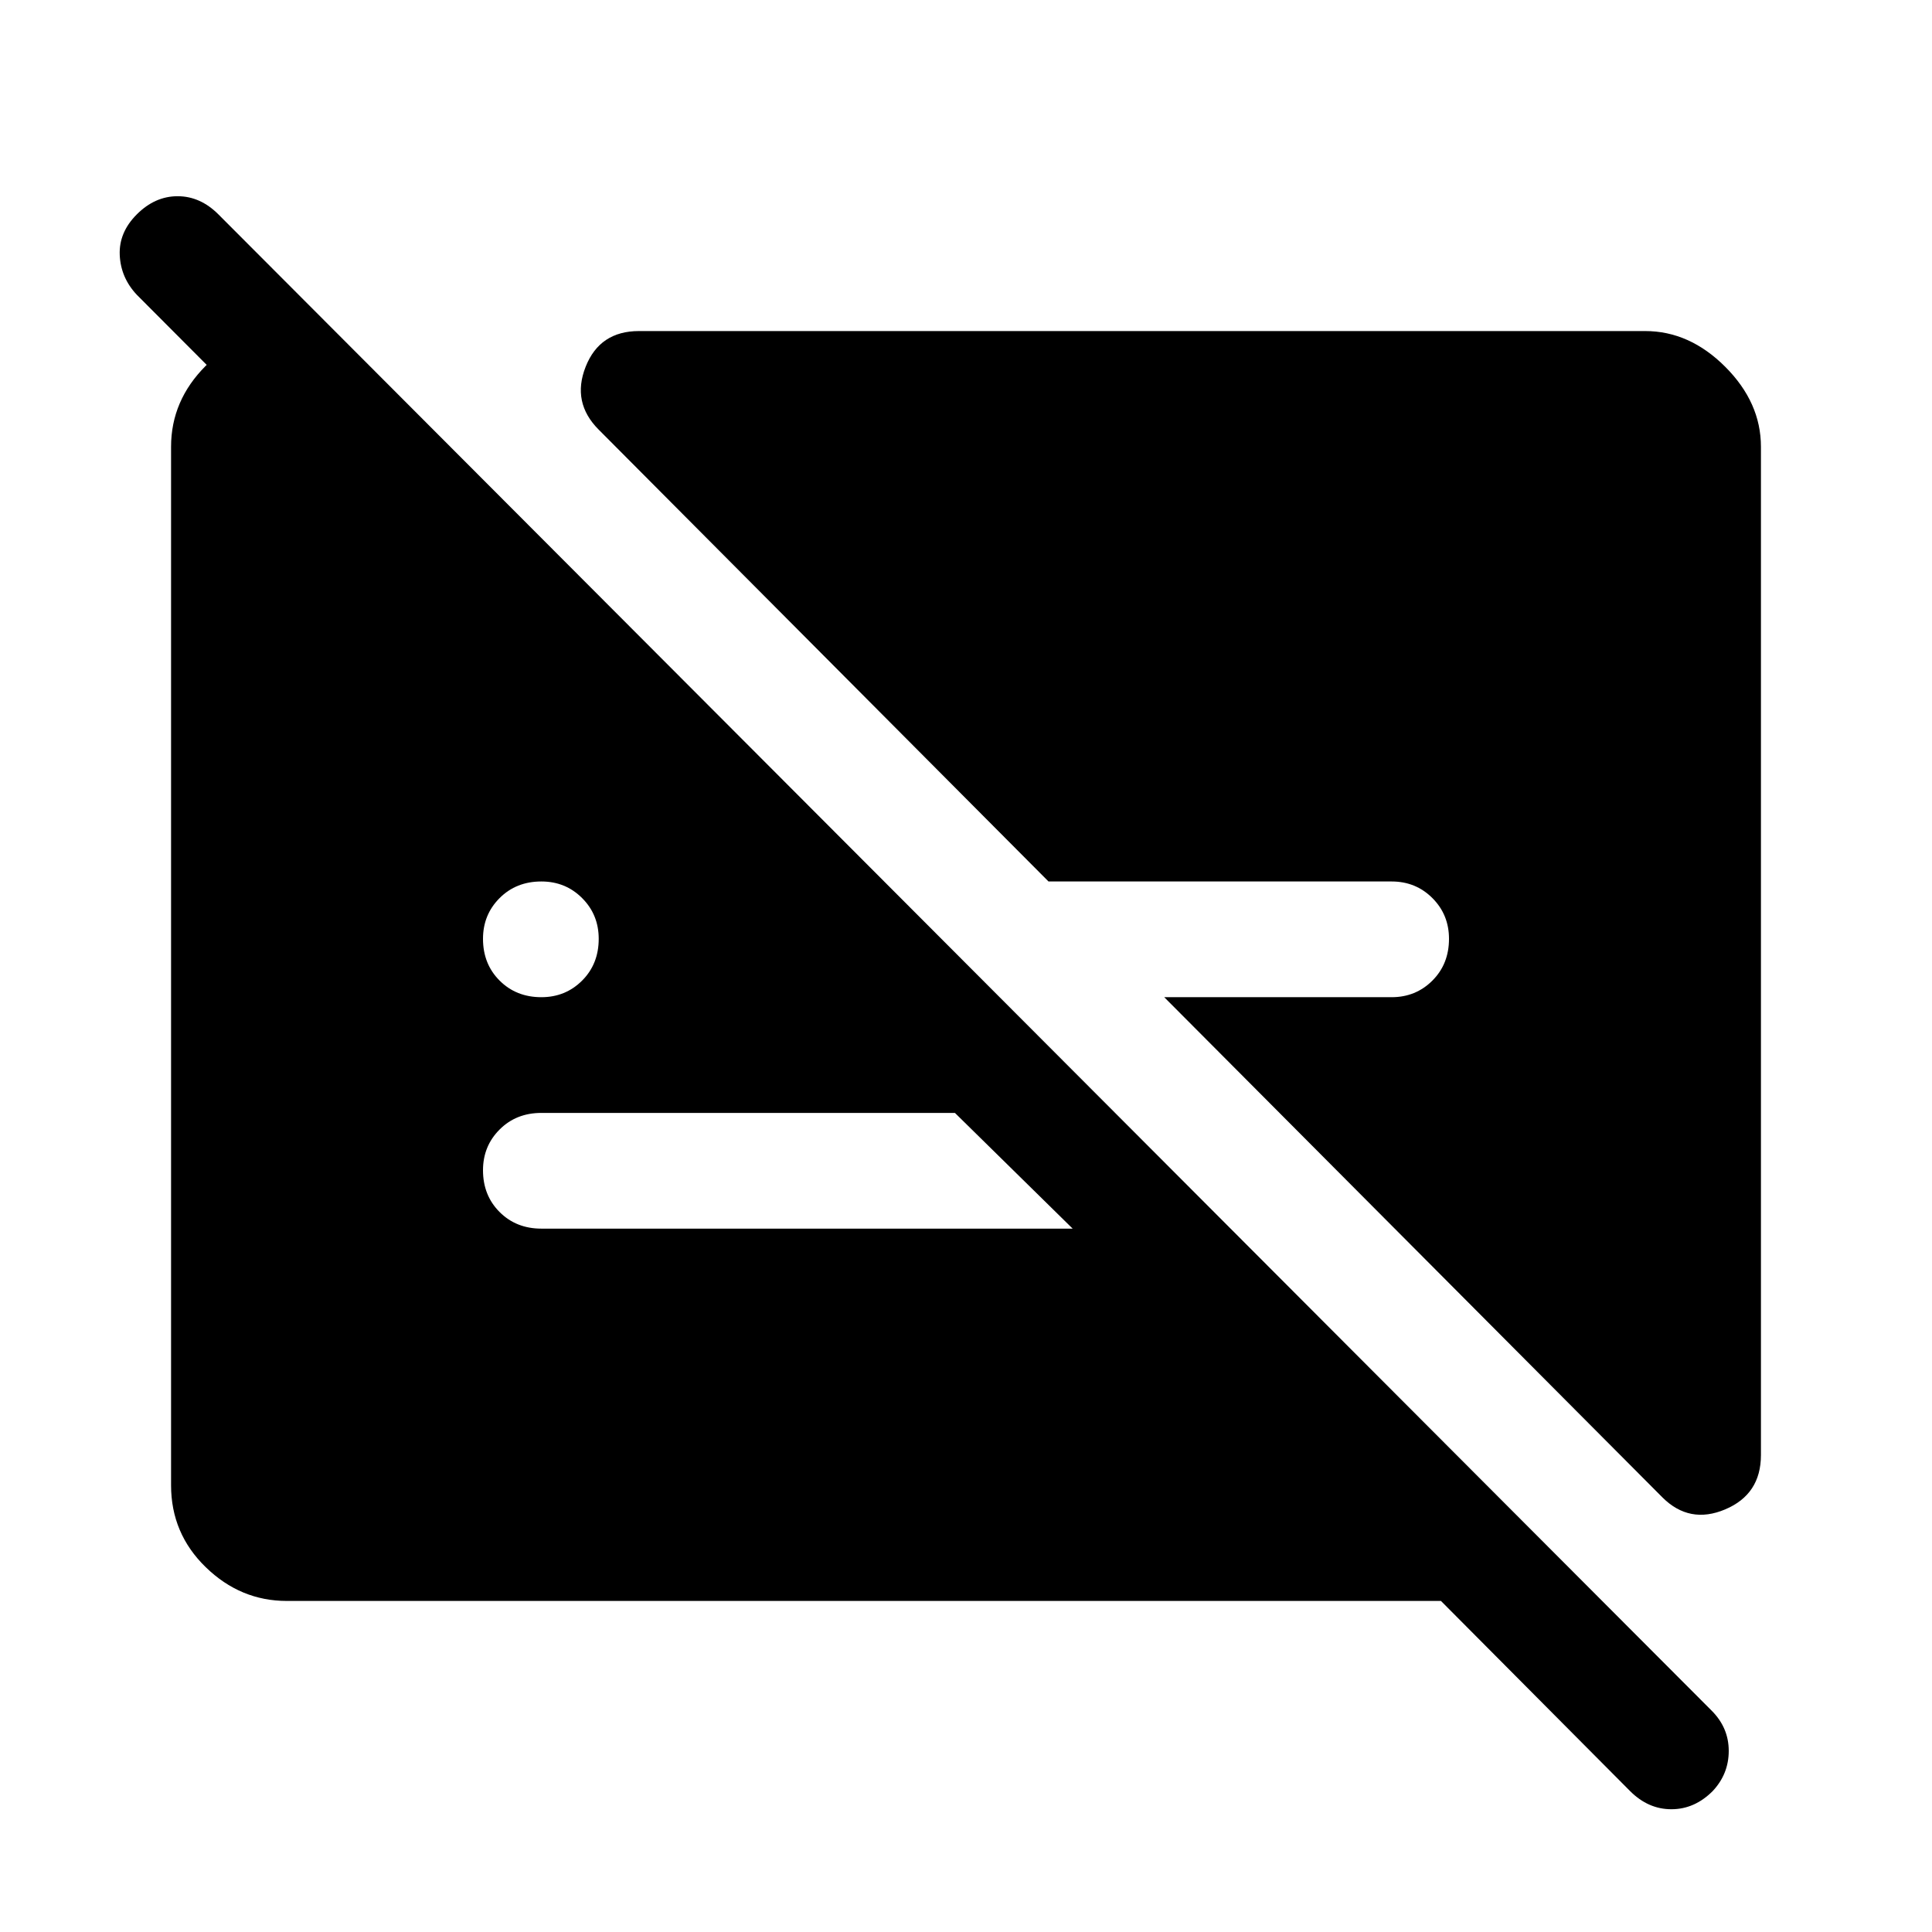 <svg xmlns="http://www.w3.org/2000/svg" height="48" viewBox="0 -960 960 960" width="48"><path d="M269-464.5q12 0 20.25-8.25t8.25-20.75q0-12-8.25-20.25T269-522q-12.5 0-20.75 8.25T240-493.5q0 12.5 8.25 20.75T269-464.5ZM875-738v501q0 19.5-17.75 27T826-216L578.5-464.5h113q12 0 20.25-8.25T720-493.5q0-12-8.25-20.25T691.5-522H521L297.5-746.5Q284-760 291-777.75t26.5-17.75h500q22 0 39.75 17.75T875-738ZM142.5-164.5q-23 0-40.25-16.75T85-222v-516q0-23 17.25-40.25t40.25-17.25H166l313.5 314H399l-331-332q-8-8.5-8.5-19.75T68-853.5q9-9 20.25-9t20.25 9l742 743.5q8.5 8.5 8.5 20t-8 20q-9 9-20.5 9T810-70l-94-94.5H142.5Zm332-242.5H269q-12.5 0-20.75 8.25T240-378.5q0 12.5 8.25 20.75T269-349.5h264L474.5-407Z"/></svg>